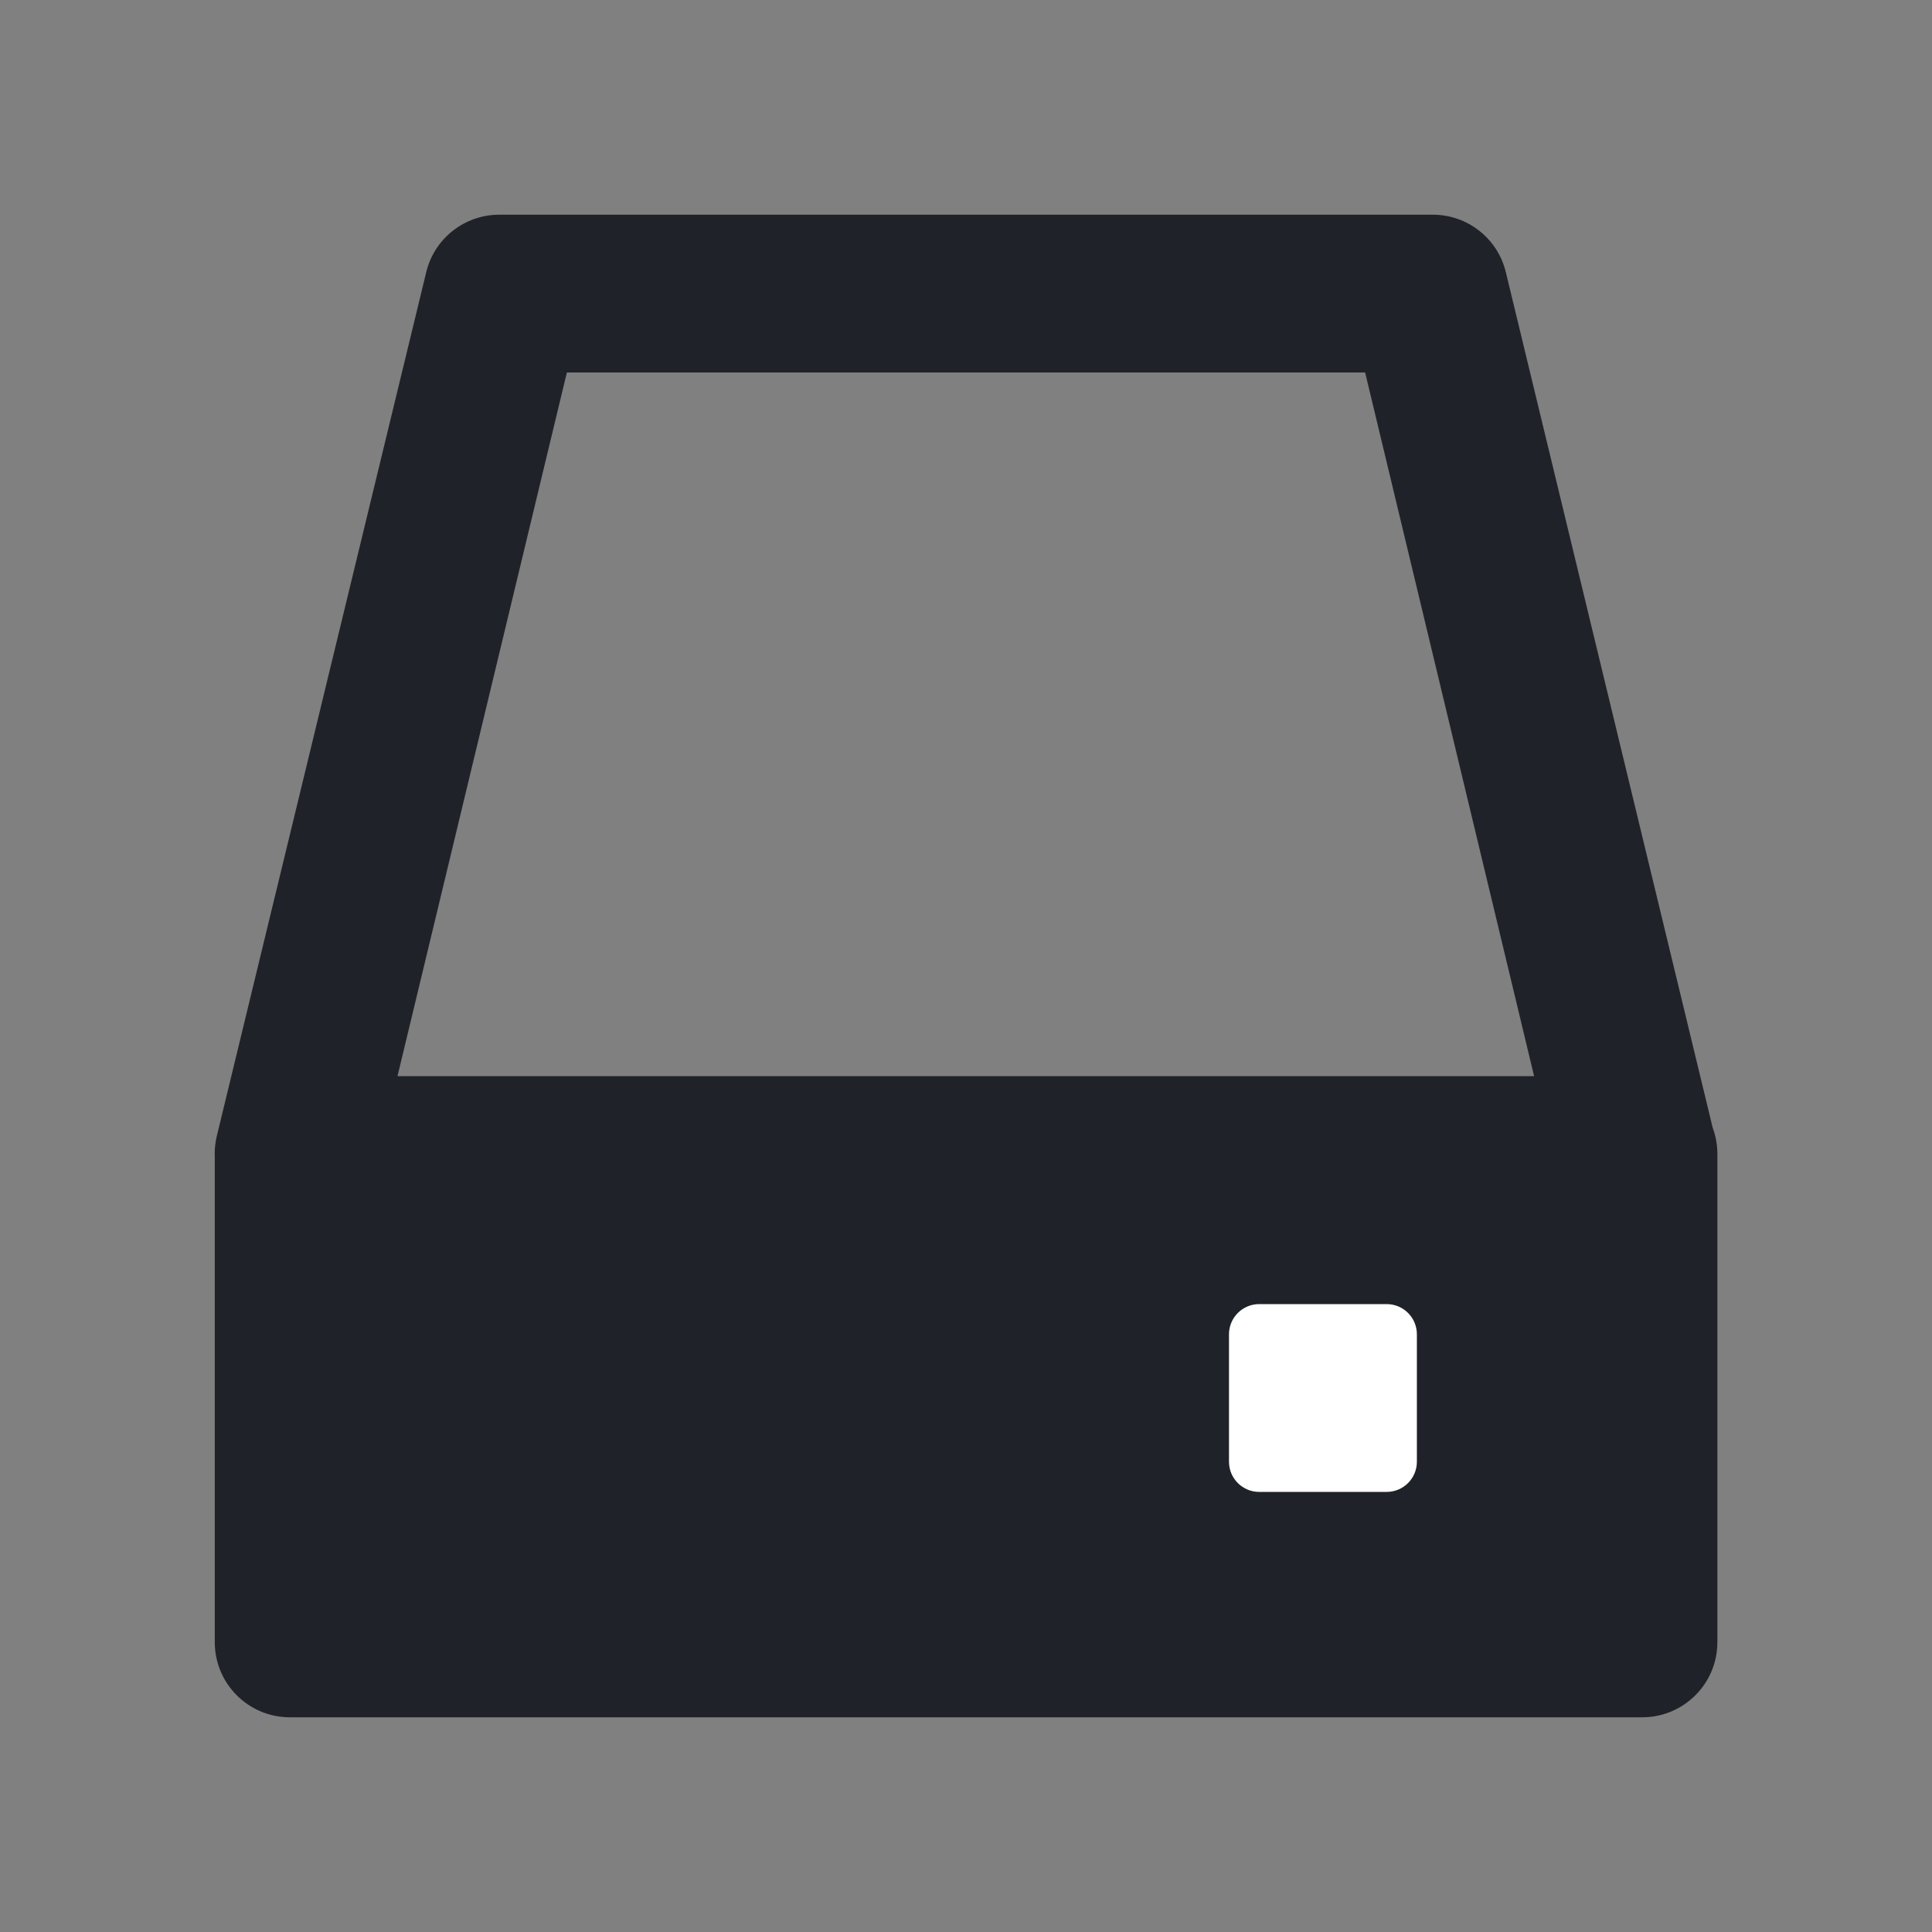 <svg width="24" height="24" viewBox="0 0 24 24" fill="none" xmlns="http://www.w3.org/2000/svg">
    <rect x="0" y="0" width="24" height="24" fill="#808080" stroke="none"/>
    <path
        d="M15.267 16.575C15.267 16.368 15.435 16.2 15.642 16.2H17.226C17.433 16.2 17.601 16.368 17.601 16.575V18.158C17.601 18.365 17.433 18.533 17.226 18.533H15.642C15.435 18.533 15.267 18.365 15.267 18.158V16.575Z"
        fill="white"/>
    <path
        d="M17.799 2.667H6.202C5.771 2.667 5.396 2.962 5.295 3.38L2.693 14.113C2.676 14.185 2.667 14.259 2.667 14.333C2.667 14.345 2.667 14.356 2.668 14.368V20.4C2.668 20.915 3.085 21.333 3.601 21.333H20.4C20.916 21.333 21.334 20.915 21.334 20.4V14.333C21.334 14.22 21.313 14.111 21.276 14.01L18.706 3.381C18.605 2.962 18.23 2.667 17.799 2.667ZM19.057 13.368H4.938L7.042 4.627H16.958L19.057 13.368Z"
        fill="#1F2329"/>
    <path
        d="M15.267 16.575C15.267 16.368 15.435 16.2 15.642 16.2H17.226C17.433 16.2 17.601 16.368 17.601 16.575V18.158C17.601 18.365 17.433 18.533 17.226 18.533H15.642C15.435 18.533 15.267 18.365 15.267 18.158V16.575Z"
        fill="white"/>
</svg>
